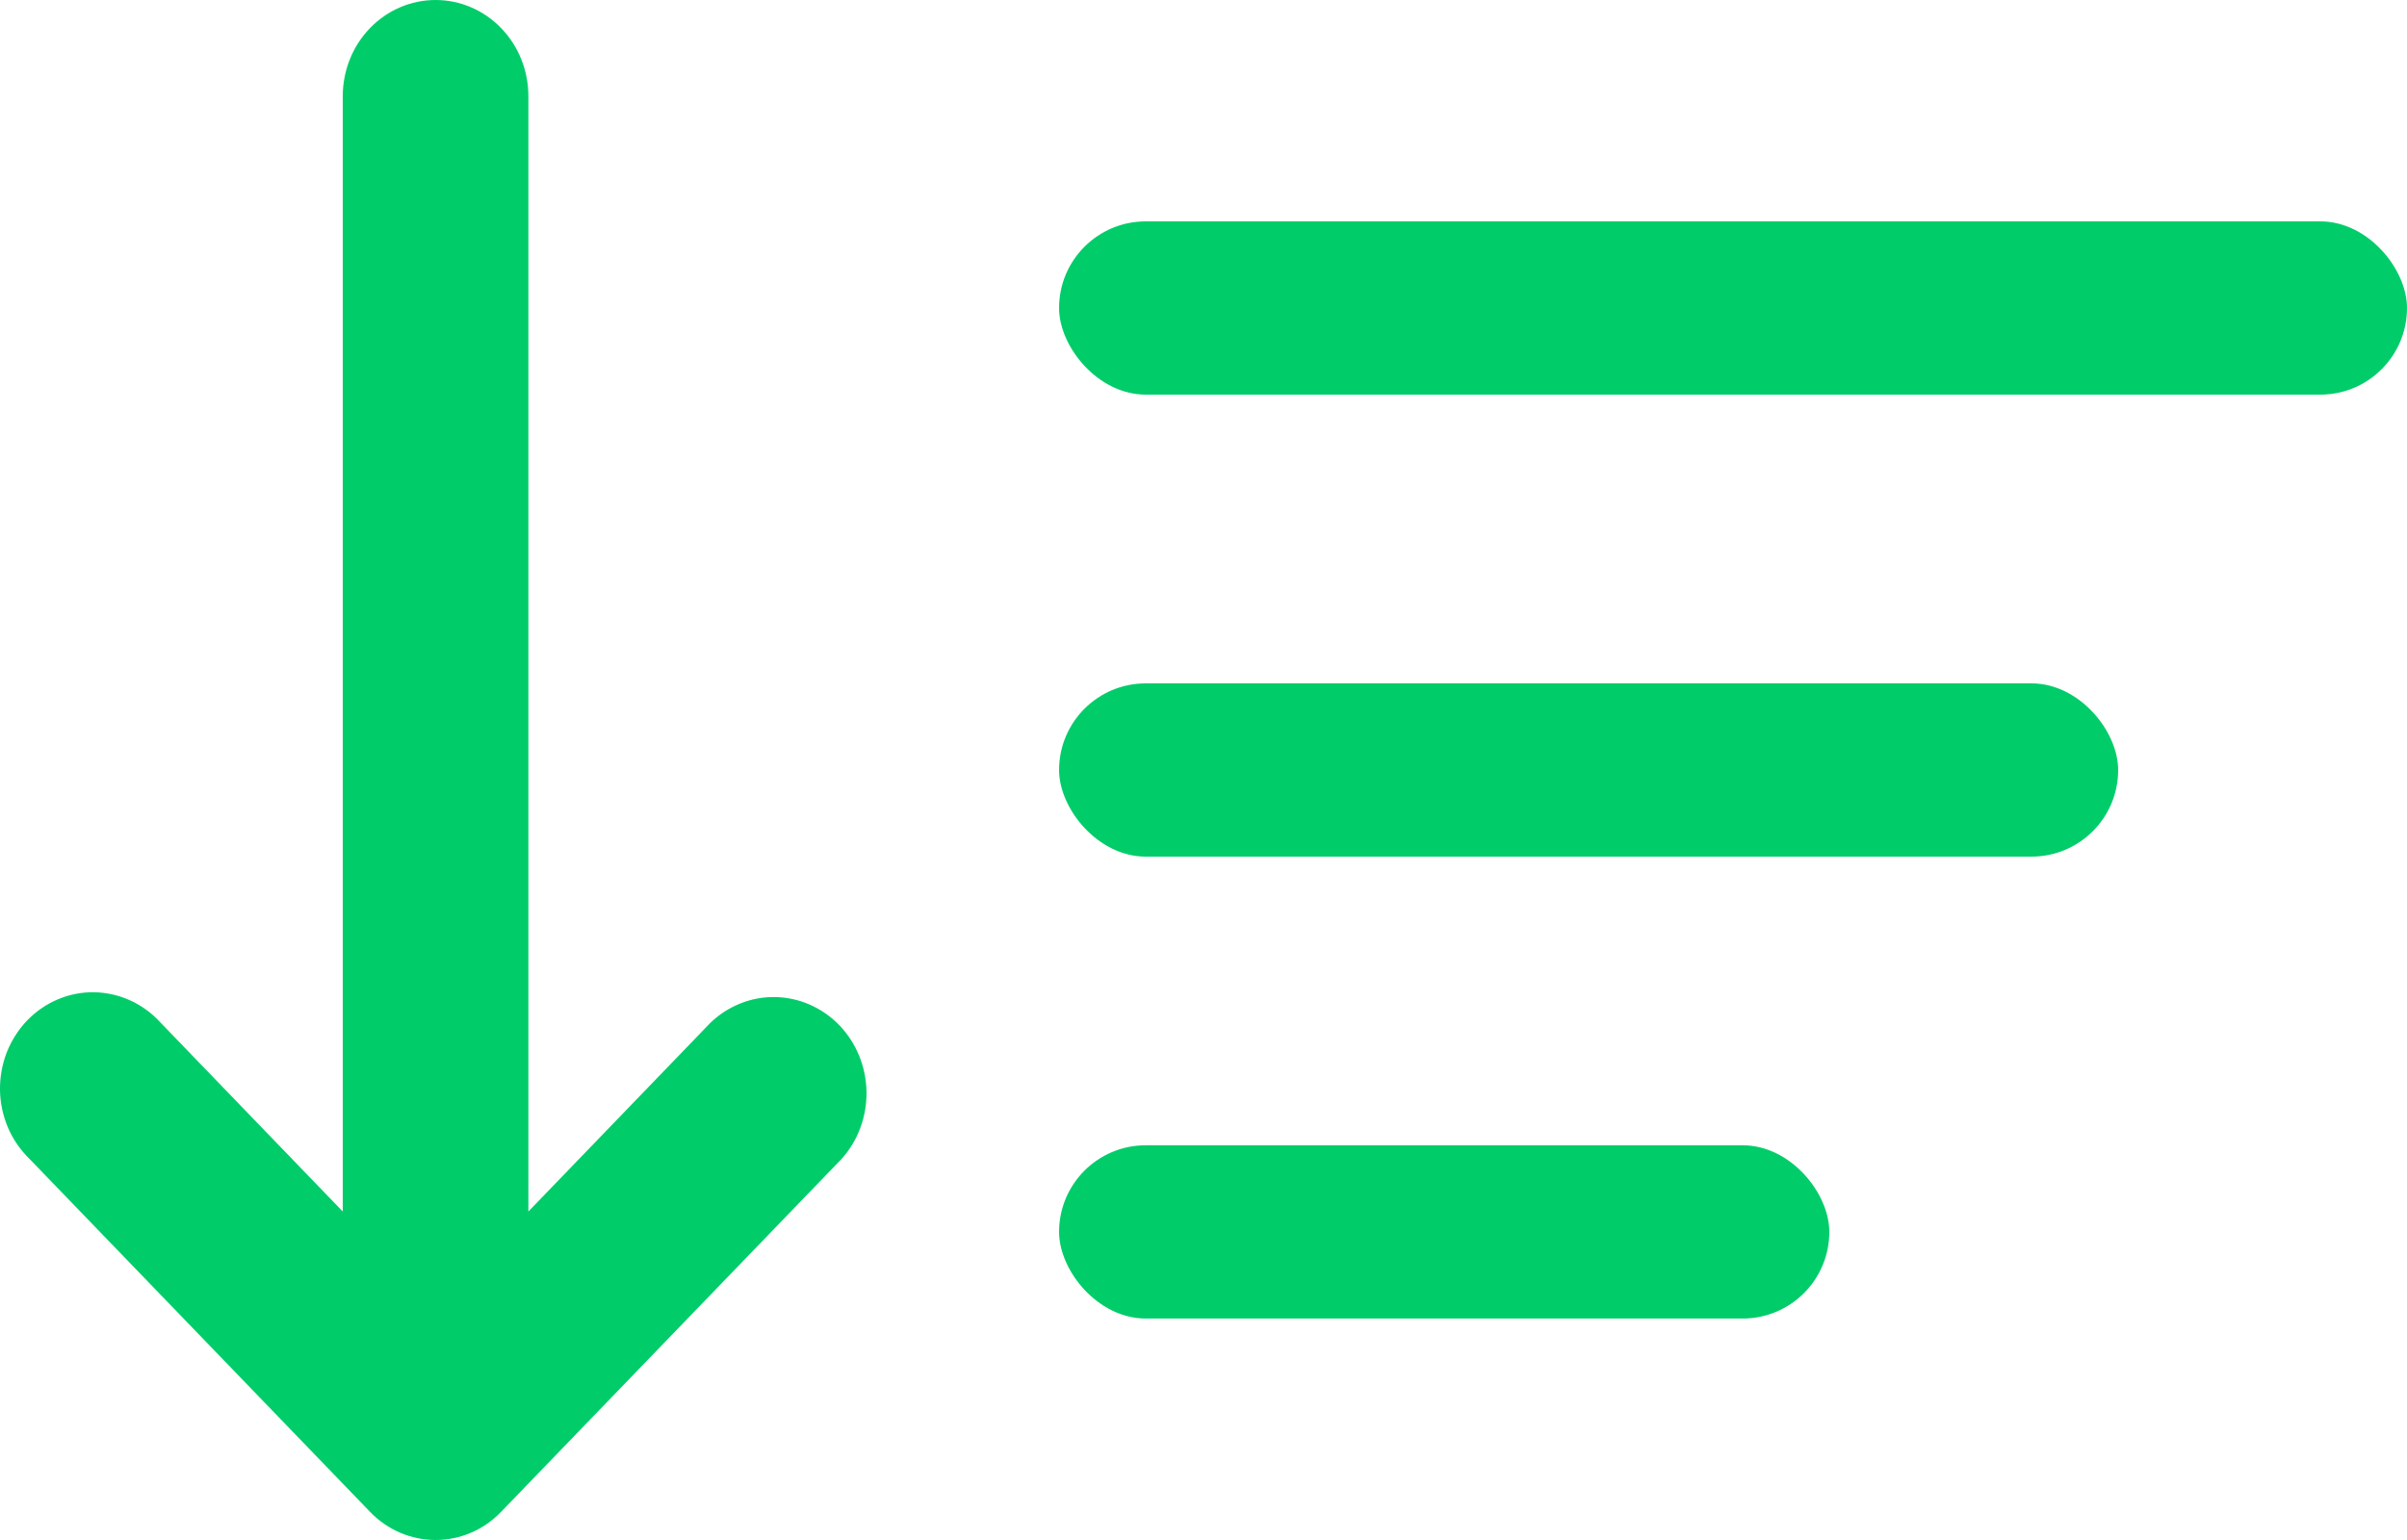 <svg width="25" height="16" viewBox="0 0 25 16" fill="none" xmlns="http://www.w3.org/2000/svg">
<path d="M8.741 12.041L5.205 15.707C5.025 15.895 4.78 16 4.524 16C4.269 16 4.023 15.895 3.843 15.707L0.307 12.041C0.212 11.949 0.136 11.839 0.083 11.716C0.031 11.593 0.002 11.461 0 11.327C-0.002 11.192 0.022 11.059 0.07 10.934C0.119 10.81 0.191 10.697 0.282 10.602C0.374 10.507 0.483 10.432 0.603 10.382C0.723 10.331 0.852 10.307 0.981 10.309C1.111 10.312 1.238 10.341 1.357 10.396C1.475 10.45 1.581 10.529 1.67 10.627L3.56 12.587V1C3.56 0.735 3.661 0.48 3.842 0.293C4.023 0.105 4.268 0 4.524 0C4.78 0 5.025 0.105 5.206 0.293C5.387 0.48 5.488 0.735 5.488 1V12.587L7.378 10.627C7.561 10.451 7.803 10.354 8.053 10.359C8.303 10.364 8.541 10.469 8.718 10.652C8.894 10.835 8.995 11.082 9 11.341C9.004 11.6 8.912 11.851 8.741 12.041Z" fill="#00CD69"/>
<rect x="11" y="2.3" width="14" height="1.8" rx="0.9" fill="#00CD69"/>
<rect x="11" y="7.1" width="11" height="1.8" rx="0.9" fill="#00CD69"/>
<rect x="11" y="11.899" width="8" height="1.8" rx="0.9" fill="#00CD69"/>
</svg>
